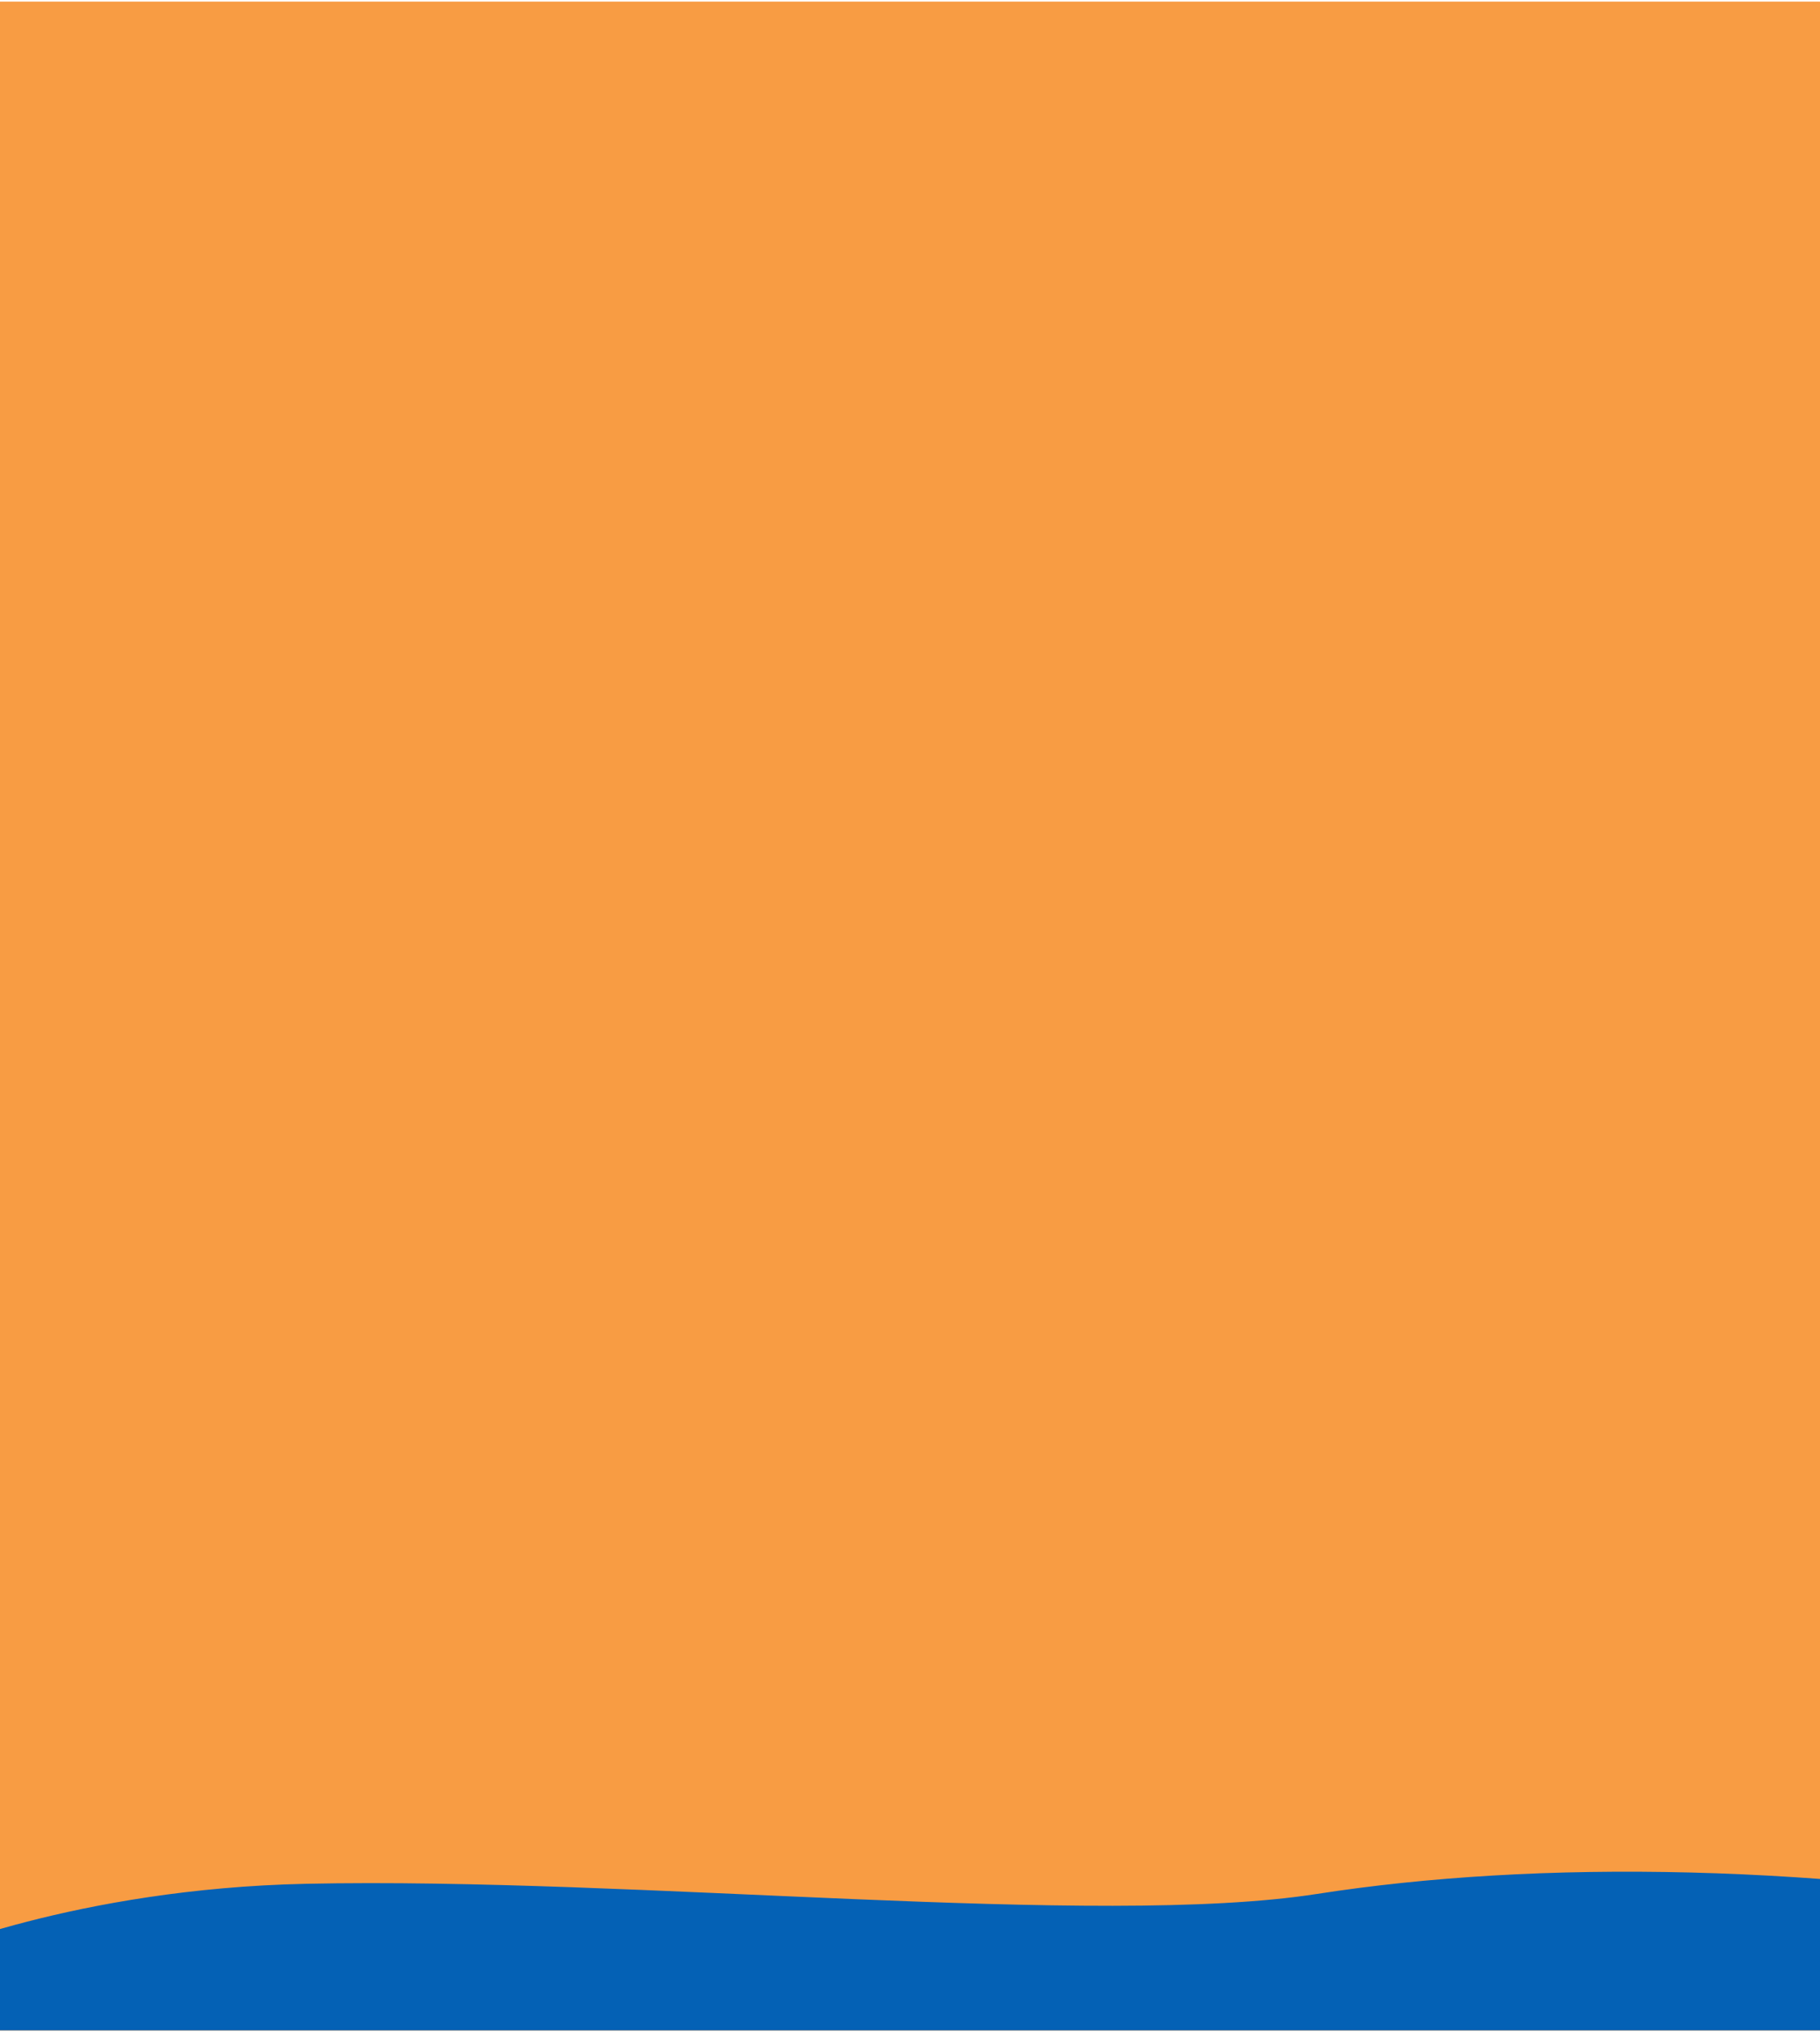 <svg width="480" height="536" viewBox="0 0 480 536" fill="none" xmlns="http://www.w3.org/2000/svg">
<g clip-path="url(#clip0_1620_1880)">
<rect width="480" height="535" transform="translate(0 0.417)" fill="#F89C43"/>
<g filter="url(#filter0_d_1620_1880)">
<path d="M-21 541.85V519.796C-21 519.796 19.818 502.011 80.691 500.722C167.416 498.885 289.576 512.404 347.287 503.405C405.31 494.357 480.616 495.212 562 509.882V541.85H-21Z" fill="#0461B5"/>
</g>
</g>
<defs>
<filter id="filter0_d_1620_1880" x="-25" y="489.535" width="591" height="52.315" filterUnits="userSpaceOnUse" color-interpolation-filters="sRGB">
<feFlood flood-opacity="0" result="BackgroundImageFix"/>
<feColorMatrix in="SourceAlpha" type="matrix" values="0 0 0 0 0 0 0 0 0 0 0 0 0 0 0 0 0 0 127 0" result="hardAlpha"/>
<feOffset dy="-4"/>
<feGaussianBlur stdDeviation="2"/>
<feComposite in2="hardAlpha" operator="out"/>
<feColorMatrix type="matrix" values="0 0 0 0 0 0 0 0 0 0 0 0 0 0 0 0 0 0 0.25 0"/>
<feBlend mode="normal" in2="BackgroundImageFix" result="effect1_dropShadow_1620_1880"/>
<feBlend mode="normal" in="SourceGraphic" in2="effect1_dropShadow_1620_1880" result="shape"/>
</filter>
<clipPath id="clip0_1620_1880">
<rect width="480" height="535" fill="white" transform="translate(0 0.417)"/>
</clipPath>
</defs>
</svg>
